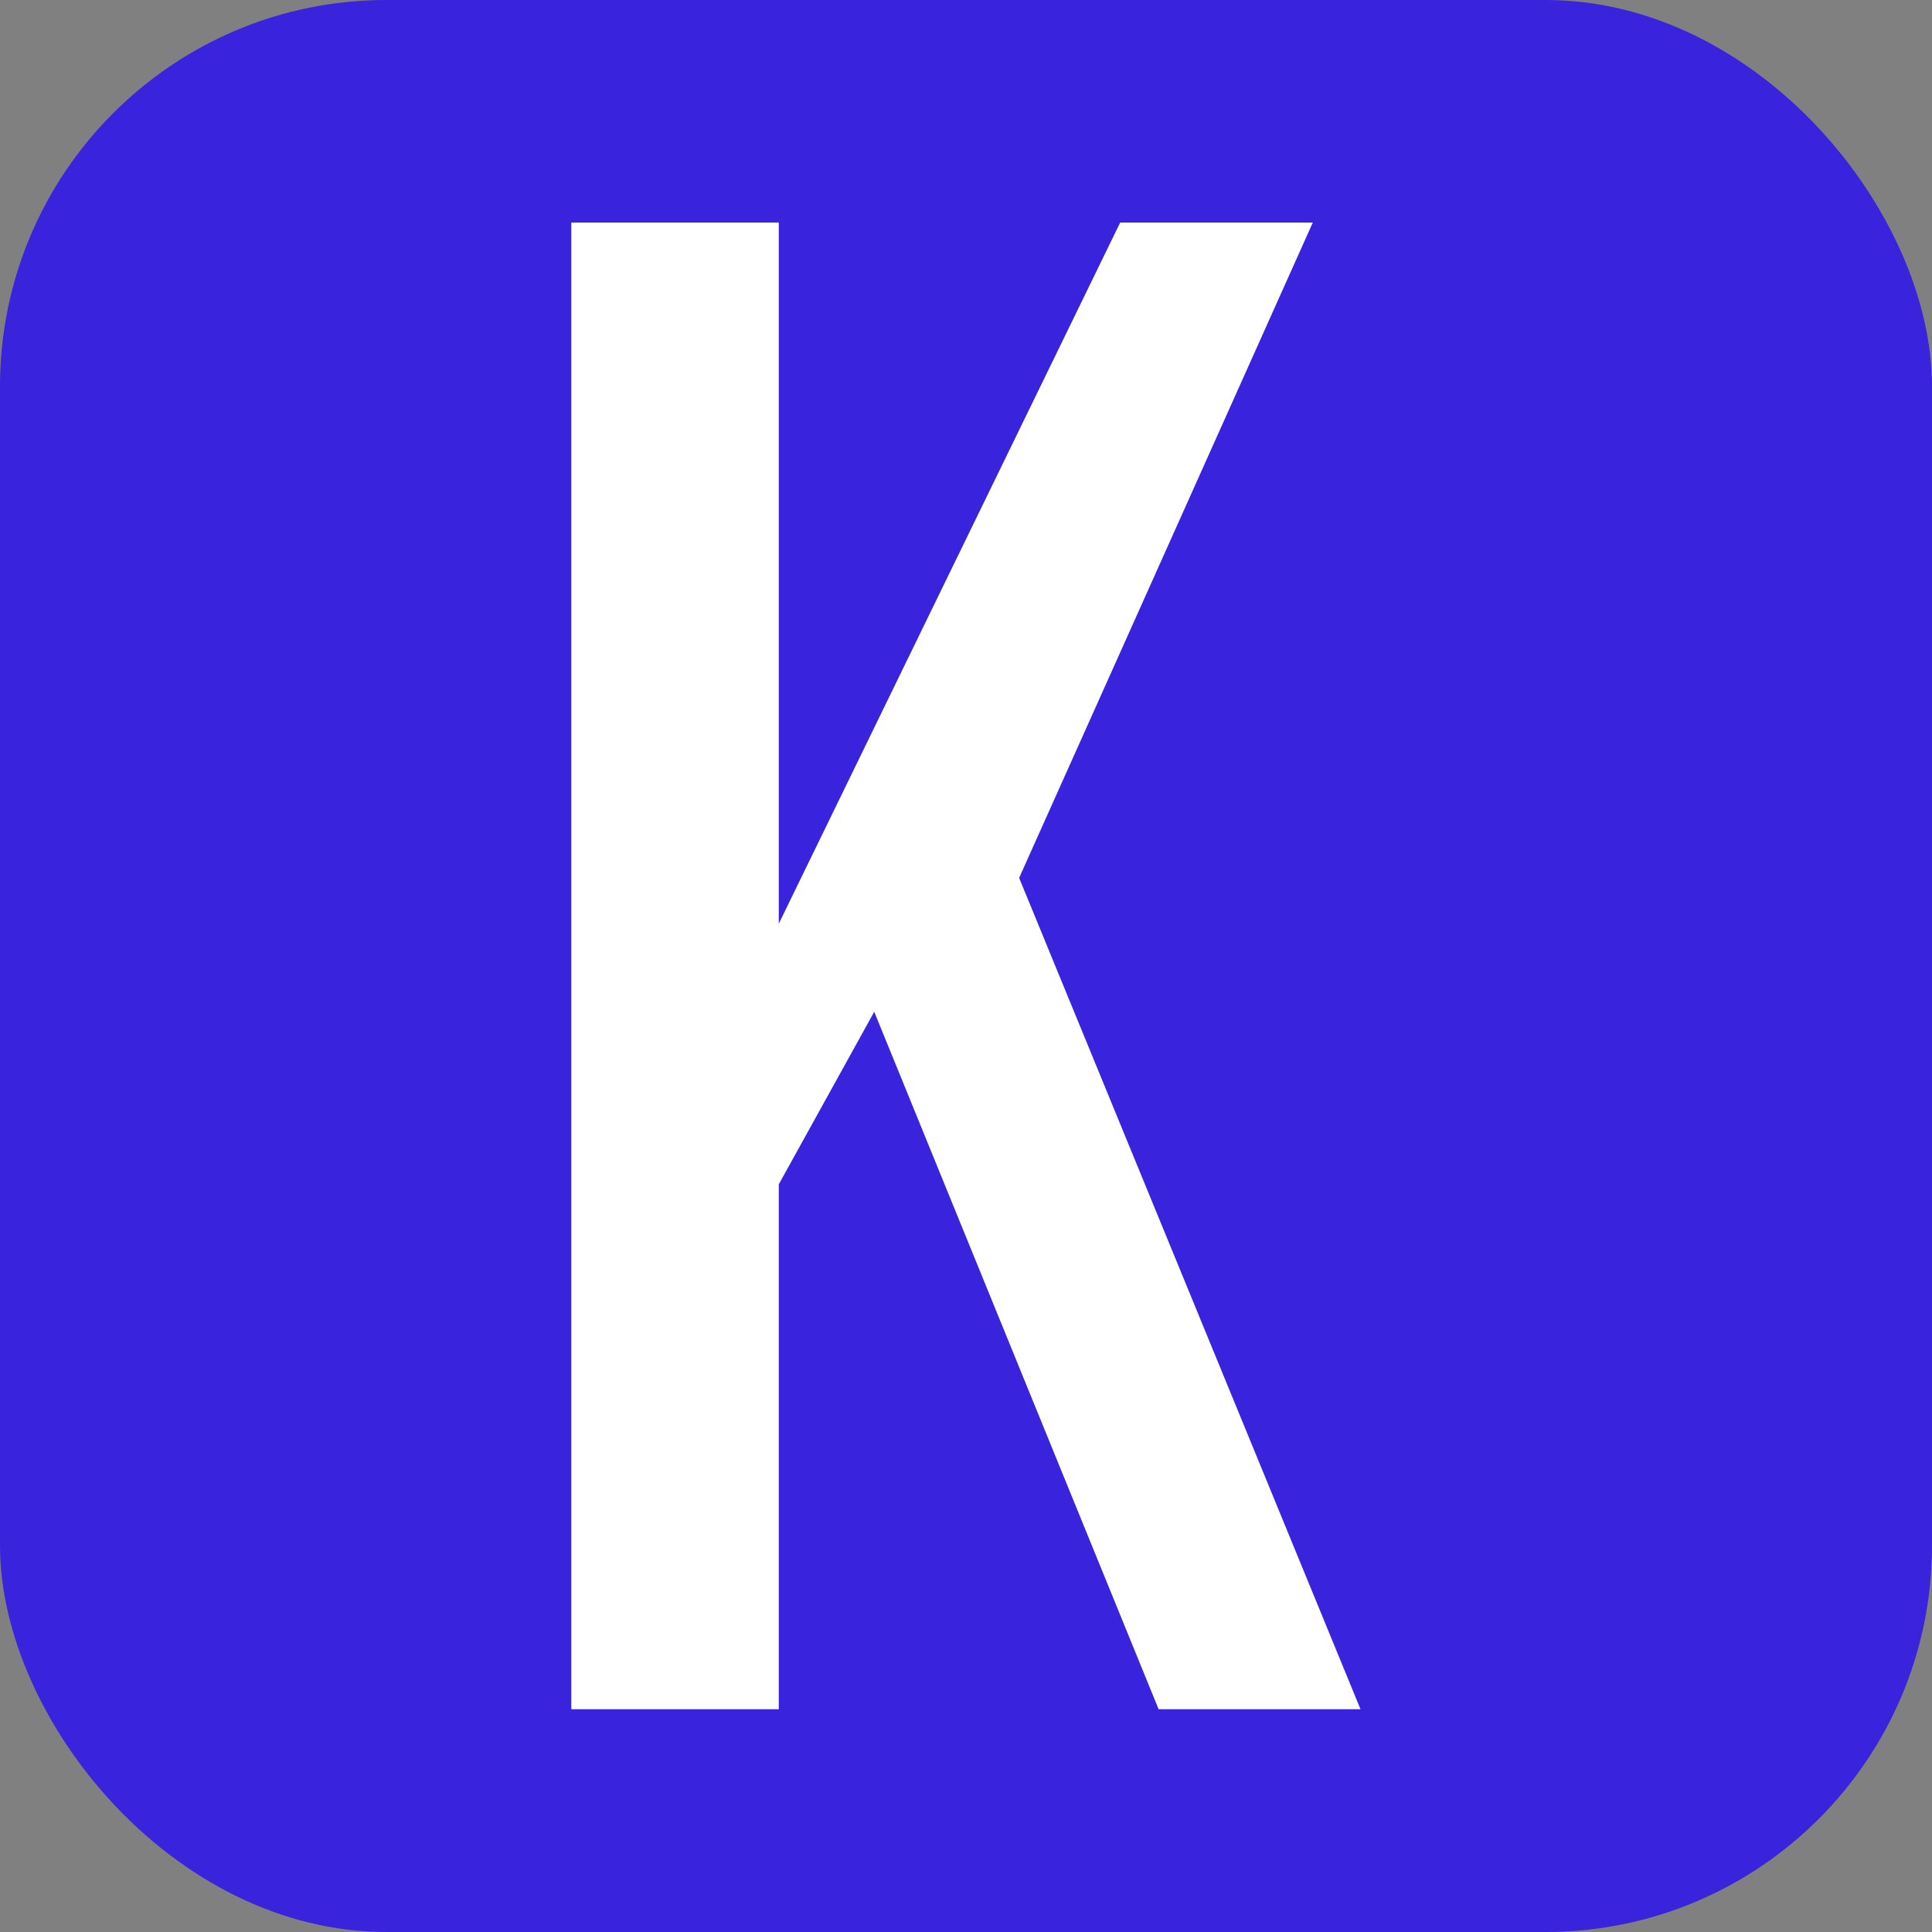 <svg xmlns="http://www.w3.org/2000/svg" width="256" height="256" viewBox="0 0 100 100"><rect x="0" y="0" width="100" height="100" fill="#808080" stroke="none"/><rect width="100" height="100" rx="20" fill="#3923dd"></rect><path d="M40.31 88.47L29.57 88.47L29.57 11.52L40.31 11.52L40.31 47.81L57.98 11.52L67.95 11.52L52.75 45.44L70.42 88.47L59.97 88.47L45.25 52.37L40.31 61.30L40.31 88.47Z" fill="#fff"></path></svg>